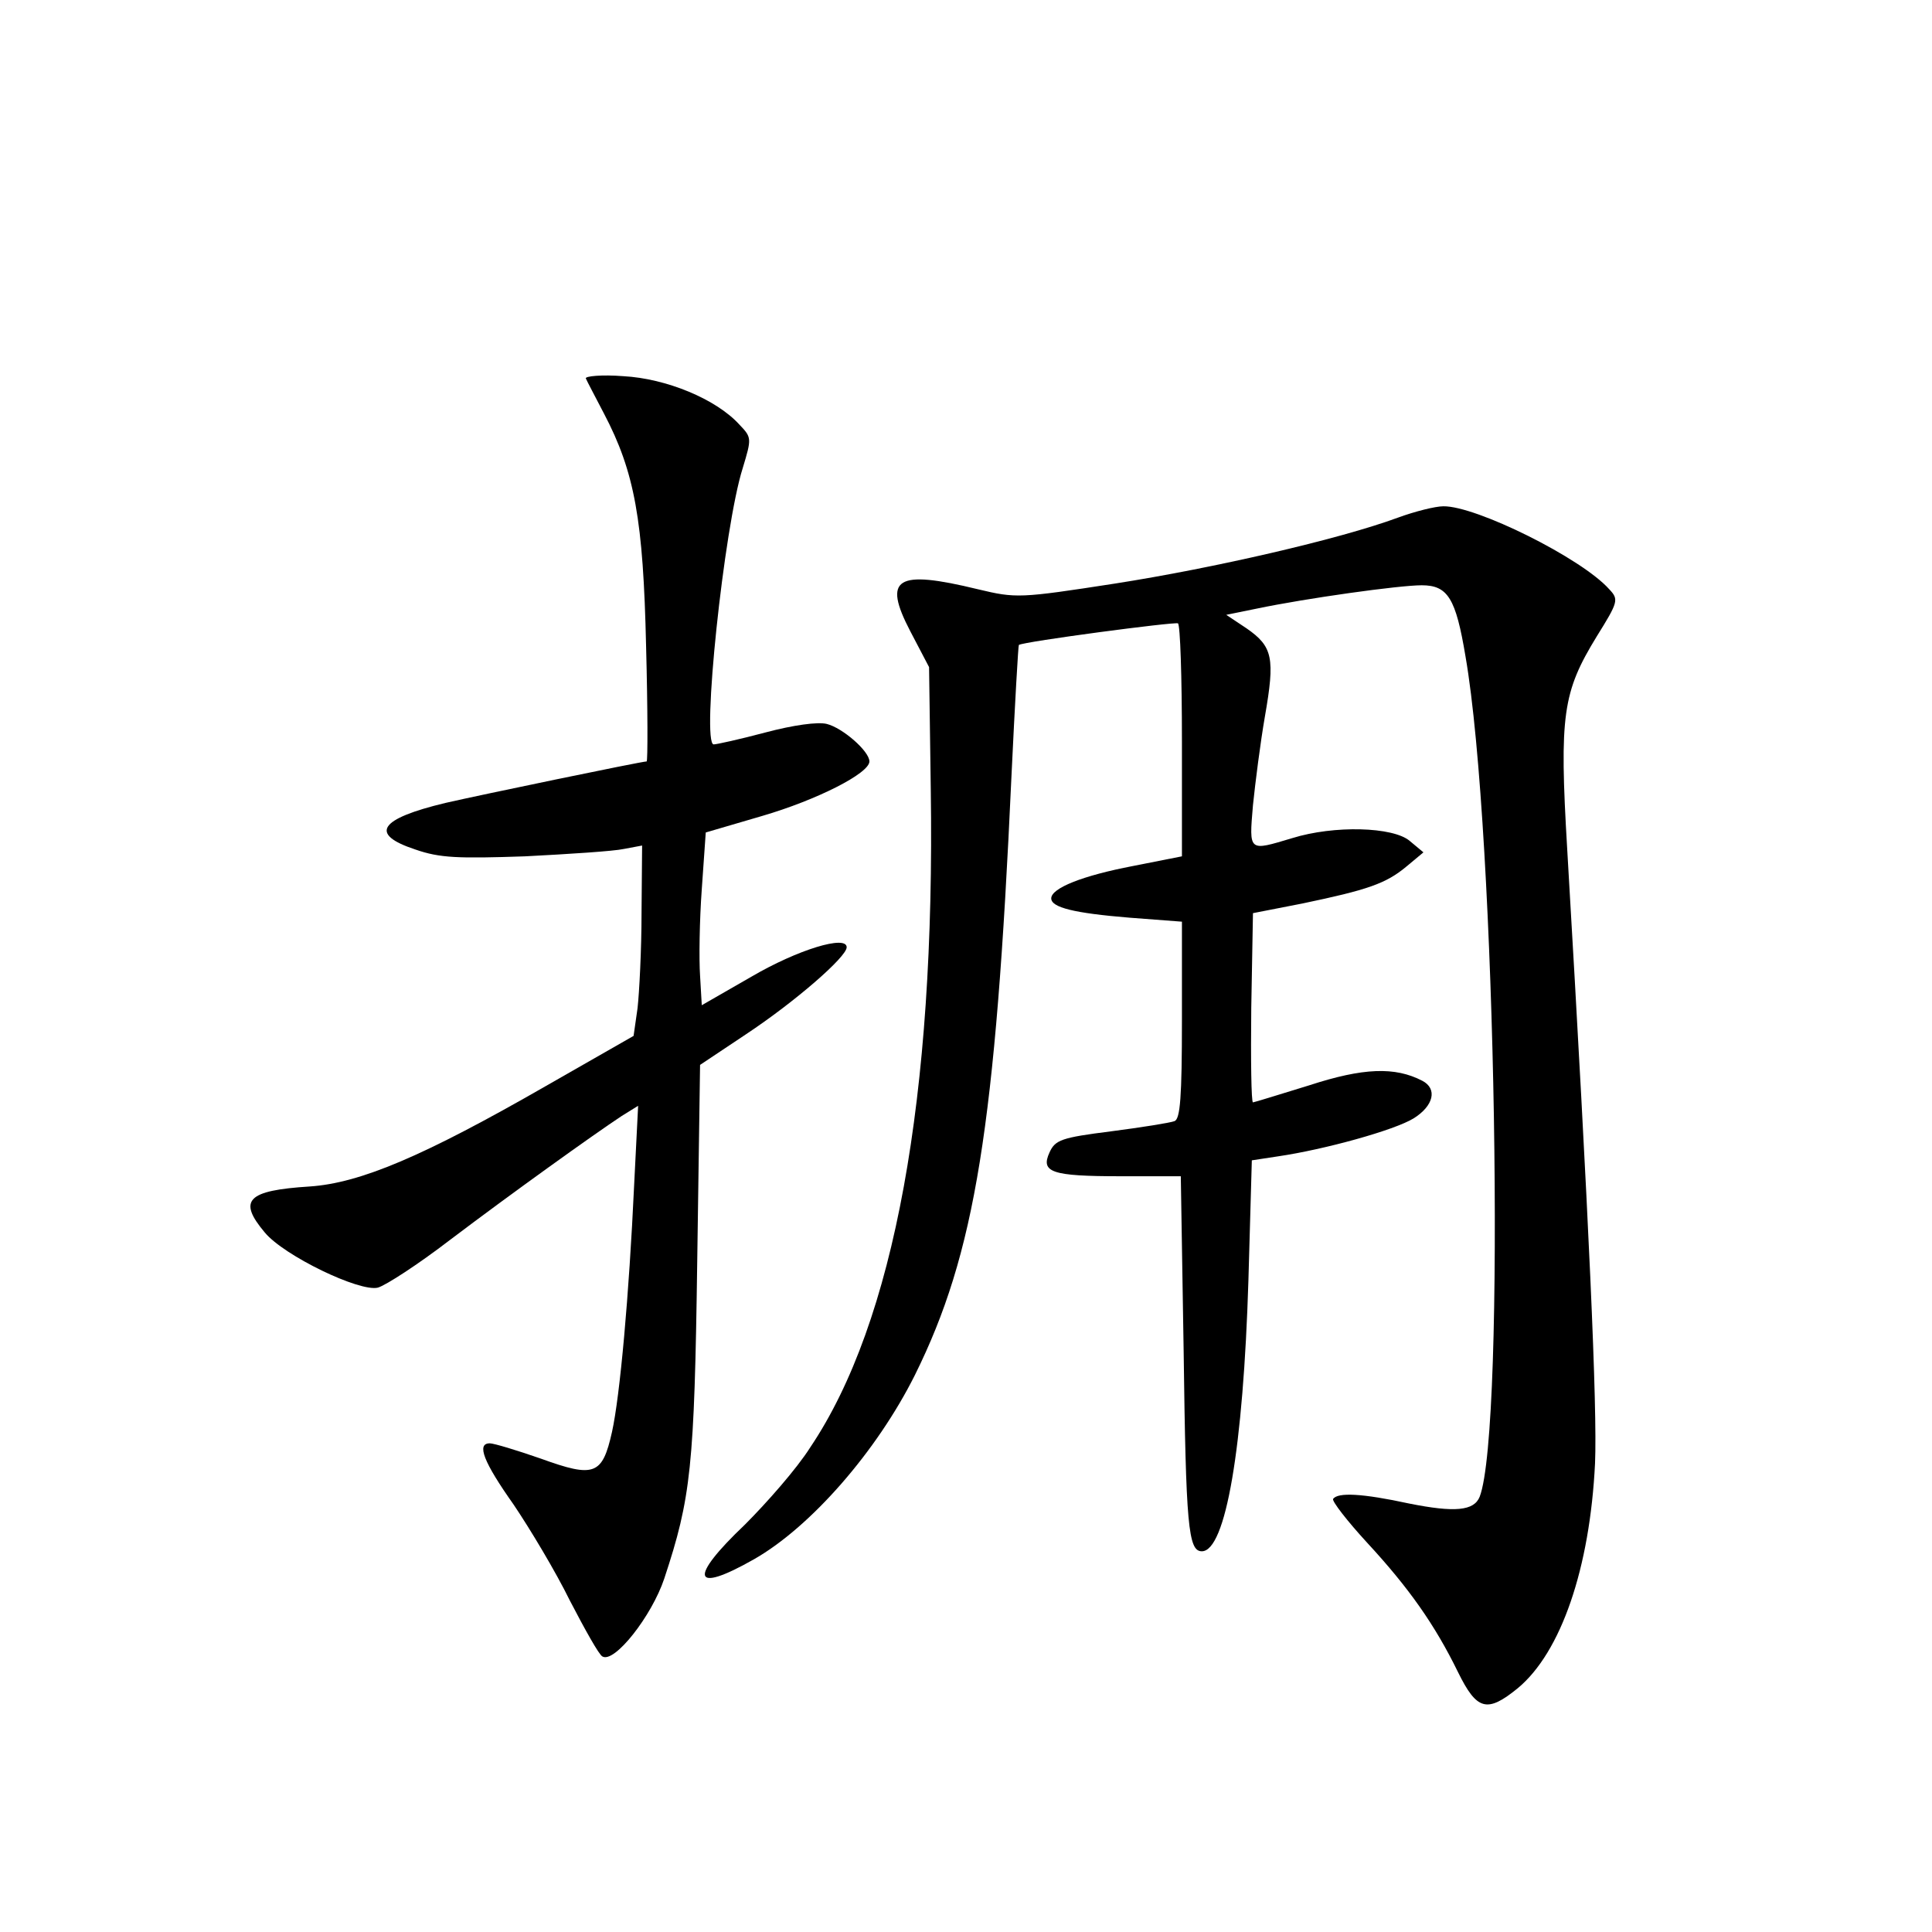 <?xml version="1.0" standalone="no"?>
<!DOCTYPE svg PUBLIC "-//W3C//DTD SVG 20010904//EN"
 "http://www.w3.org/TR/2001/REC-SVG-20010904/DTD/svg10.dtd">
<svg version="1.0" xmlns="http://www.w3.org/2000/svg"
 width="340pt" height="340pt" viewBox="0 0 340 340"
 preserveAspectRatio="xMidYMid meet">
<g transform="translate(0,340) scale(0.1,-0.1)"
fill="#000000" stroke="none">
<path d="M1031 2734 c2 -5 17 -33 32 -62 54 -103 69 -187 74 -409 3 -112 3
-203 1 -203 -9 0 -293 -59 -354 -73 -117 -28 -135 -55 -53 -82 43 -15 75 -16
193 -12 77 4 156 9 174 13 l32 6 -1 -118 c0 -66 -4 -141 -7 -168 l-7 -49 -154
-88 c-216 -124 -327 -171 -416 -177 -110 -7 -127 -24 -79 -81 34 -41 167 -105
199 -97 14 4 71 41 127 84 107 81 252 185 302 218 l29 18 -7 -139 c-9 -195
-25 -372 -39 -435 -17 -76 -31 -81 -125 -47 -43 15 -83 27 -90 27 -24 0 -11
-33 42 -108 29 -43 74 -118 99 -169 26 -50 51 -95 57 -98 21 -13 87 71 109
137 47 142 53 196 58 558 l5 346 81 54 c86 57 177 136 177 153 0 22 -86 -4
-168 -52 l-87 -50 -3 52 c-2 29 -1 97 3 152 l7 100 99 29 c96 28 189 75 189
96 0 18 -47 59 -75 66 -16 4 -59 -2 -108 -15 -45 -12 -86 -21 -91 -21 -22 0
18 382 51 486 16 53 16 54 -6 77 -41 45 -129 81 -204 85 -38 3 -68 0 -66 -4z"/>
<path d="M2460 2489 c-103 -38 -325 -89 -498 -116 -168 -26 -174 -26 -241 -10
-144 35 -168 20 -119 -74 l33 -63 3 -215 c8 -541 -64 -938 -212 -1158 -24 -38
-77 -98 -115 -136 -100 -95 -93 -123 16 -61 100 57 216 190 283 324 106 214
142 436 170 1054 6 127 12 231 13 231 9 6 274 41 280 38 4 -2 7 -95 7 -207 l0
-203 -86 -17 c-89 -17 -144 -39 -144 -57 0 -16 40 -26 138 -34 l92 -7 0 -173
c0 -136 -3 -174 -13 -178 -8 -3 -58 -11 -112 -18 -87 -11 -98 -15 -108 -37
-16 -35 3 -42 125 -42 l106 0 5 -307 c4 -308 8 -353 32 -353 42 0 73 182 82
477 l6 211 46 7 c82 12 205 46 239 67 35 22 42 52 15 66 -48 25 -104 23 -199
-8 -52 -16 -97 -30 -99 -30 -3 0 -4 75 -3 166 l3 167 87 17 c115 24 147 35
183 65 l30 25 -24 20 c-29 25 -133 28 -207 5 -77 -23 -76 -25 -69 58 4 39 13
110 21 156 18 103 14 123 -32 155 l-36 24 54 11 c86 18 250 41 290 41 46 0 60
-23 77 -125 54 -310 71 -1359 25 -1479 -10 -25 -44 -28 -124 -12 -83 18 -126
20 -134 8 -2 -4 25 -39 60 -77 73 -79 119 -144 160 -228 33 -67 51 -72 105
-28 76 63 127 211 136 396 4 97 -10 418 -49 1081 -14 236 -8 276 52 374 38 61
39 65 22 83 -49 55 -235 147 -292 146 -14 0 -50 -9 -80 -20z"/>
</g>
</svg>
